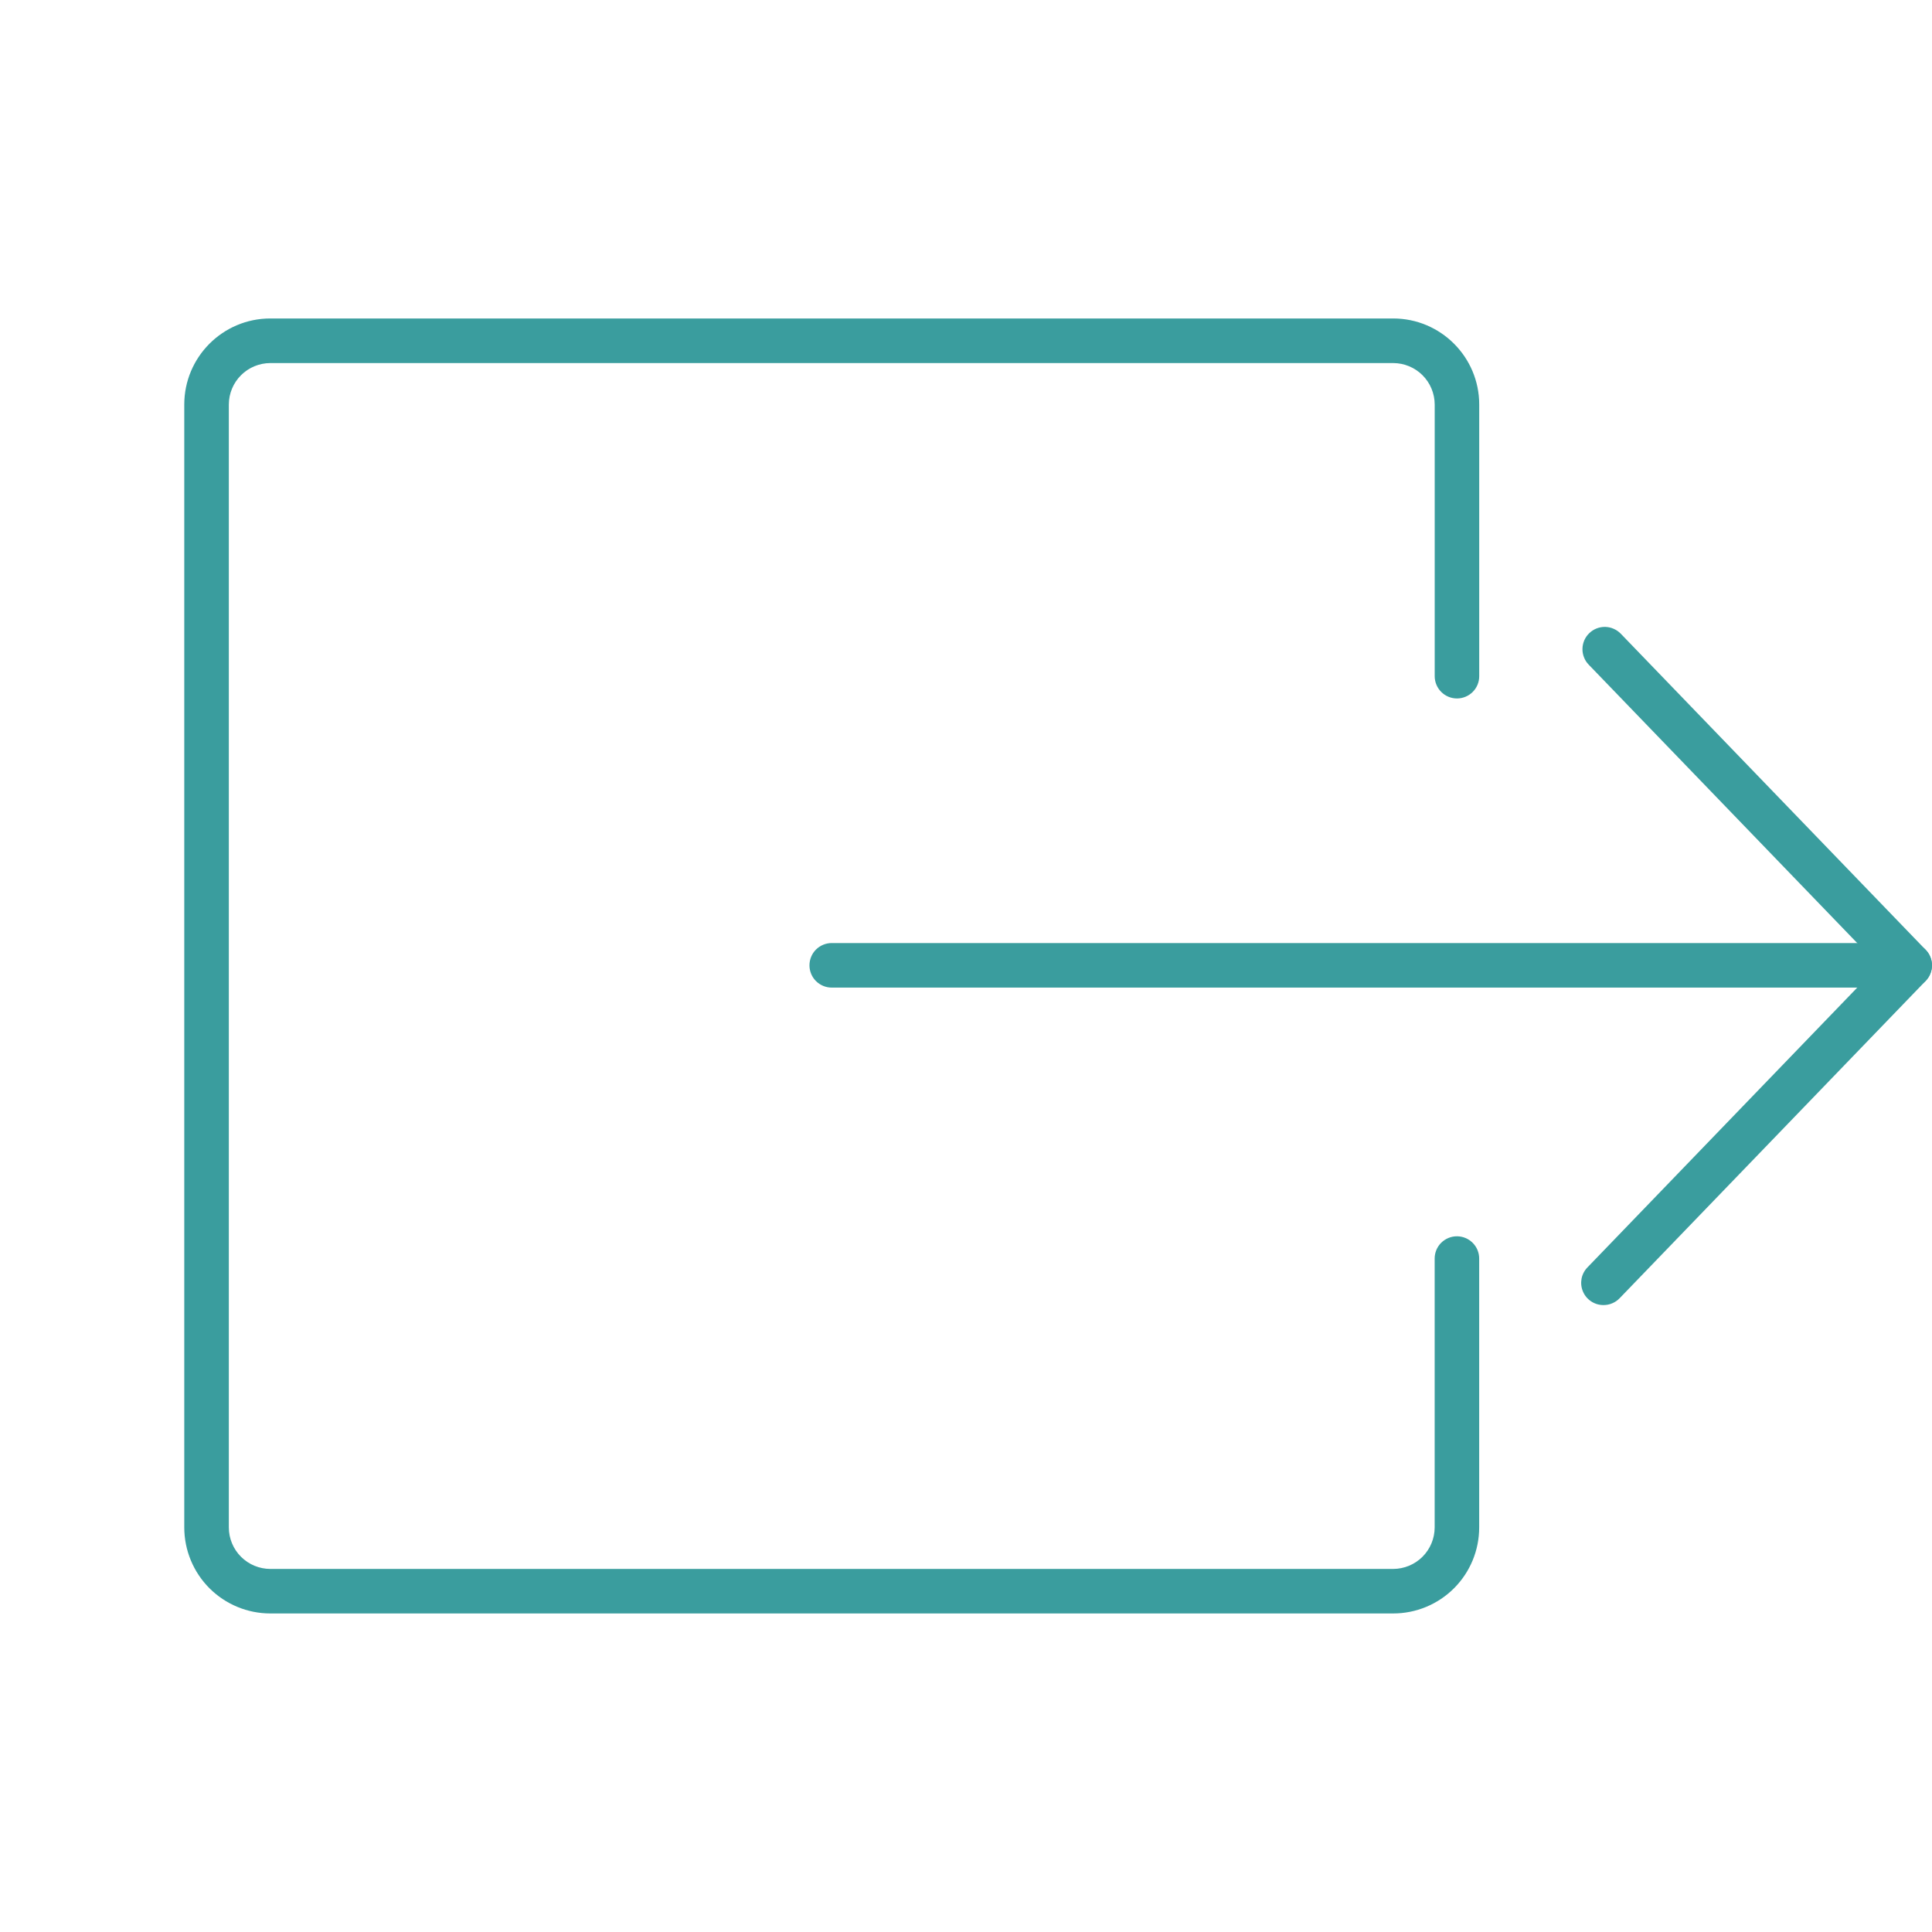 <svg width="50" height="50" viewBox="0 0 50 50" fill="none" xmlns="http://www.w3.org/2000/svg">
<g clip-path="url(#clip0)">
<path d="M36.057 41.756H6.995C6.405 41.756 5.839 41.521 5.421 41.104C5.004 40.686 4.769 40.12 4.769 39.53V10.469C4.769 9.241 5.767 8.242 6.995 8.242H36.056C37.284 8.242 38.282 9.24 38.282 10.469V17.5C38.282 17.653 38.222 17.799 38.114 17.907C38.006 18.015 37.859 18.076 37.706 18.076C37.553 18.076 37.407 18.015 37.299 17.907C37.191 17.799 37.13 17.653 37.13 17.5V10.469C37.129 10.184 37.016 9.912 36.815 9.711C36.614 9.51 36.342 9.397 36.057 9.396H6.995C6.711 9.397 6.438 9.51 6.237 9.711C6.036 9.912 5.923 10.184 5.922 10.469V39.531C5.923 39.816 6.036 40.088 6.237 40.289C6.438 40.49 6.711 40.603 6.995 40.604H36.056C36.34 40.603 36.613 40.49 36.814 40.289C37.015 40.088 37.128 39.816 37.129 39.531V32.571C37.129 32.418 37.189 32.272 37.297 32.164C37.406 32.056 37.552 31.995 37.705 31.995C37.858 31.995 38.004 32.056 38.112 32.164C38.221 32.272 38.281 32.418 38.281 32.571V39.531C38.281 40.121 38.047 40.687 37.63 41.104C37.213 41.521 36.647 41.756 36.057 41.756Z" fill="#3A9D9E"/>
<path d="M41.5 33.775C41.386 33.776 41.275 33.743 41.181 33.681C41.086 33.619 41.011 33.53 40.967 33.425C40.922 33.321 40.91 33.206 40.93 33.094C40.951 32.983 41.005 32.88 41.084 32.799L48.621 24.983L41.115 17.201C41.062 17.147 41.021 17.082 40.994 17.012C40.966 16.941 40.952 16.866 40.954 16.79C40.955 16.715 40.972 16.64 41.002 16.57C41.032 16.501 41.076 16.438 41.131 16.386C41.241 16.279 41.389 16.222 41.542 16.224C41.617 16.226 41.692 16.242 41.761 16.273C41.831 16.303 41.894 16.347 41.946 16.401L49.837 24.582C49.941 24.69 50 24.833 50 24.982C50 25.131 49.942 25.275 49.839 25.383L41.915 33.599C41.861 33.655 41.797 33.699 41.725 33.729C41.654 33.76 41.578 33.775 41.5 33.775Z" fill="#3A9D9E"/>
<path d="M49.422 25.559H21.525C21.372 25.559 21.226 25.498 21.117 25.39C21.009 25.282 20.949 25.135 20.949 24.983C20.949 24.83 21.009 24.683 21.117 24.575C21.226 24.467 21.372 24.406 21.525 24.406H49.422C49.575 24.406 49.722 24.467 49.83 24.575C49.938 24.683 49.999 24.83 49.999 24.983C49.999 25.135 49.938 25.282 49.83 25.39C49.722 25.498 49.575 25.559 49.422 25.559Z" fill="#3A9D9E"/>
</g>
<defs>
<clipPath id="clip0">
<rect width="50" height="50" fill="white"/>
</clipPath>
</defs>
</svg>
